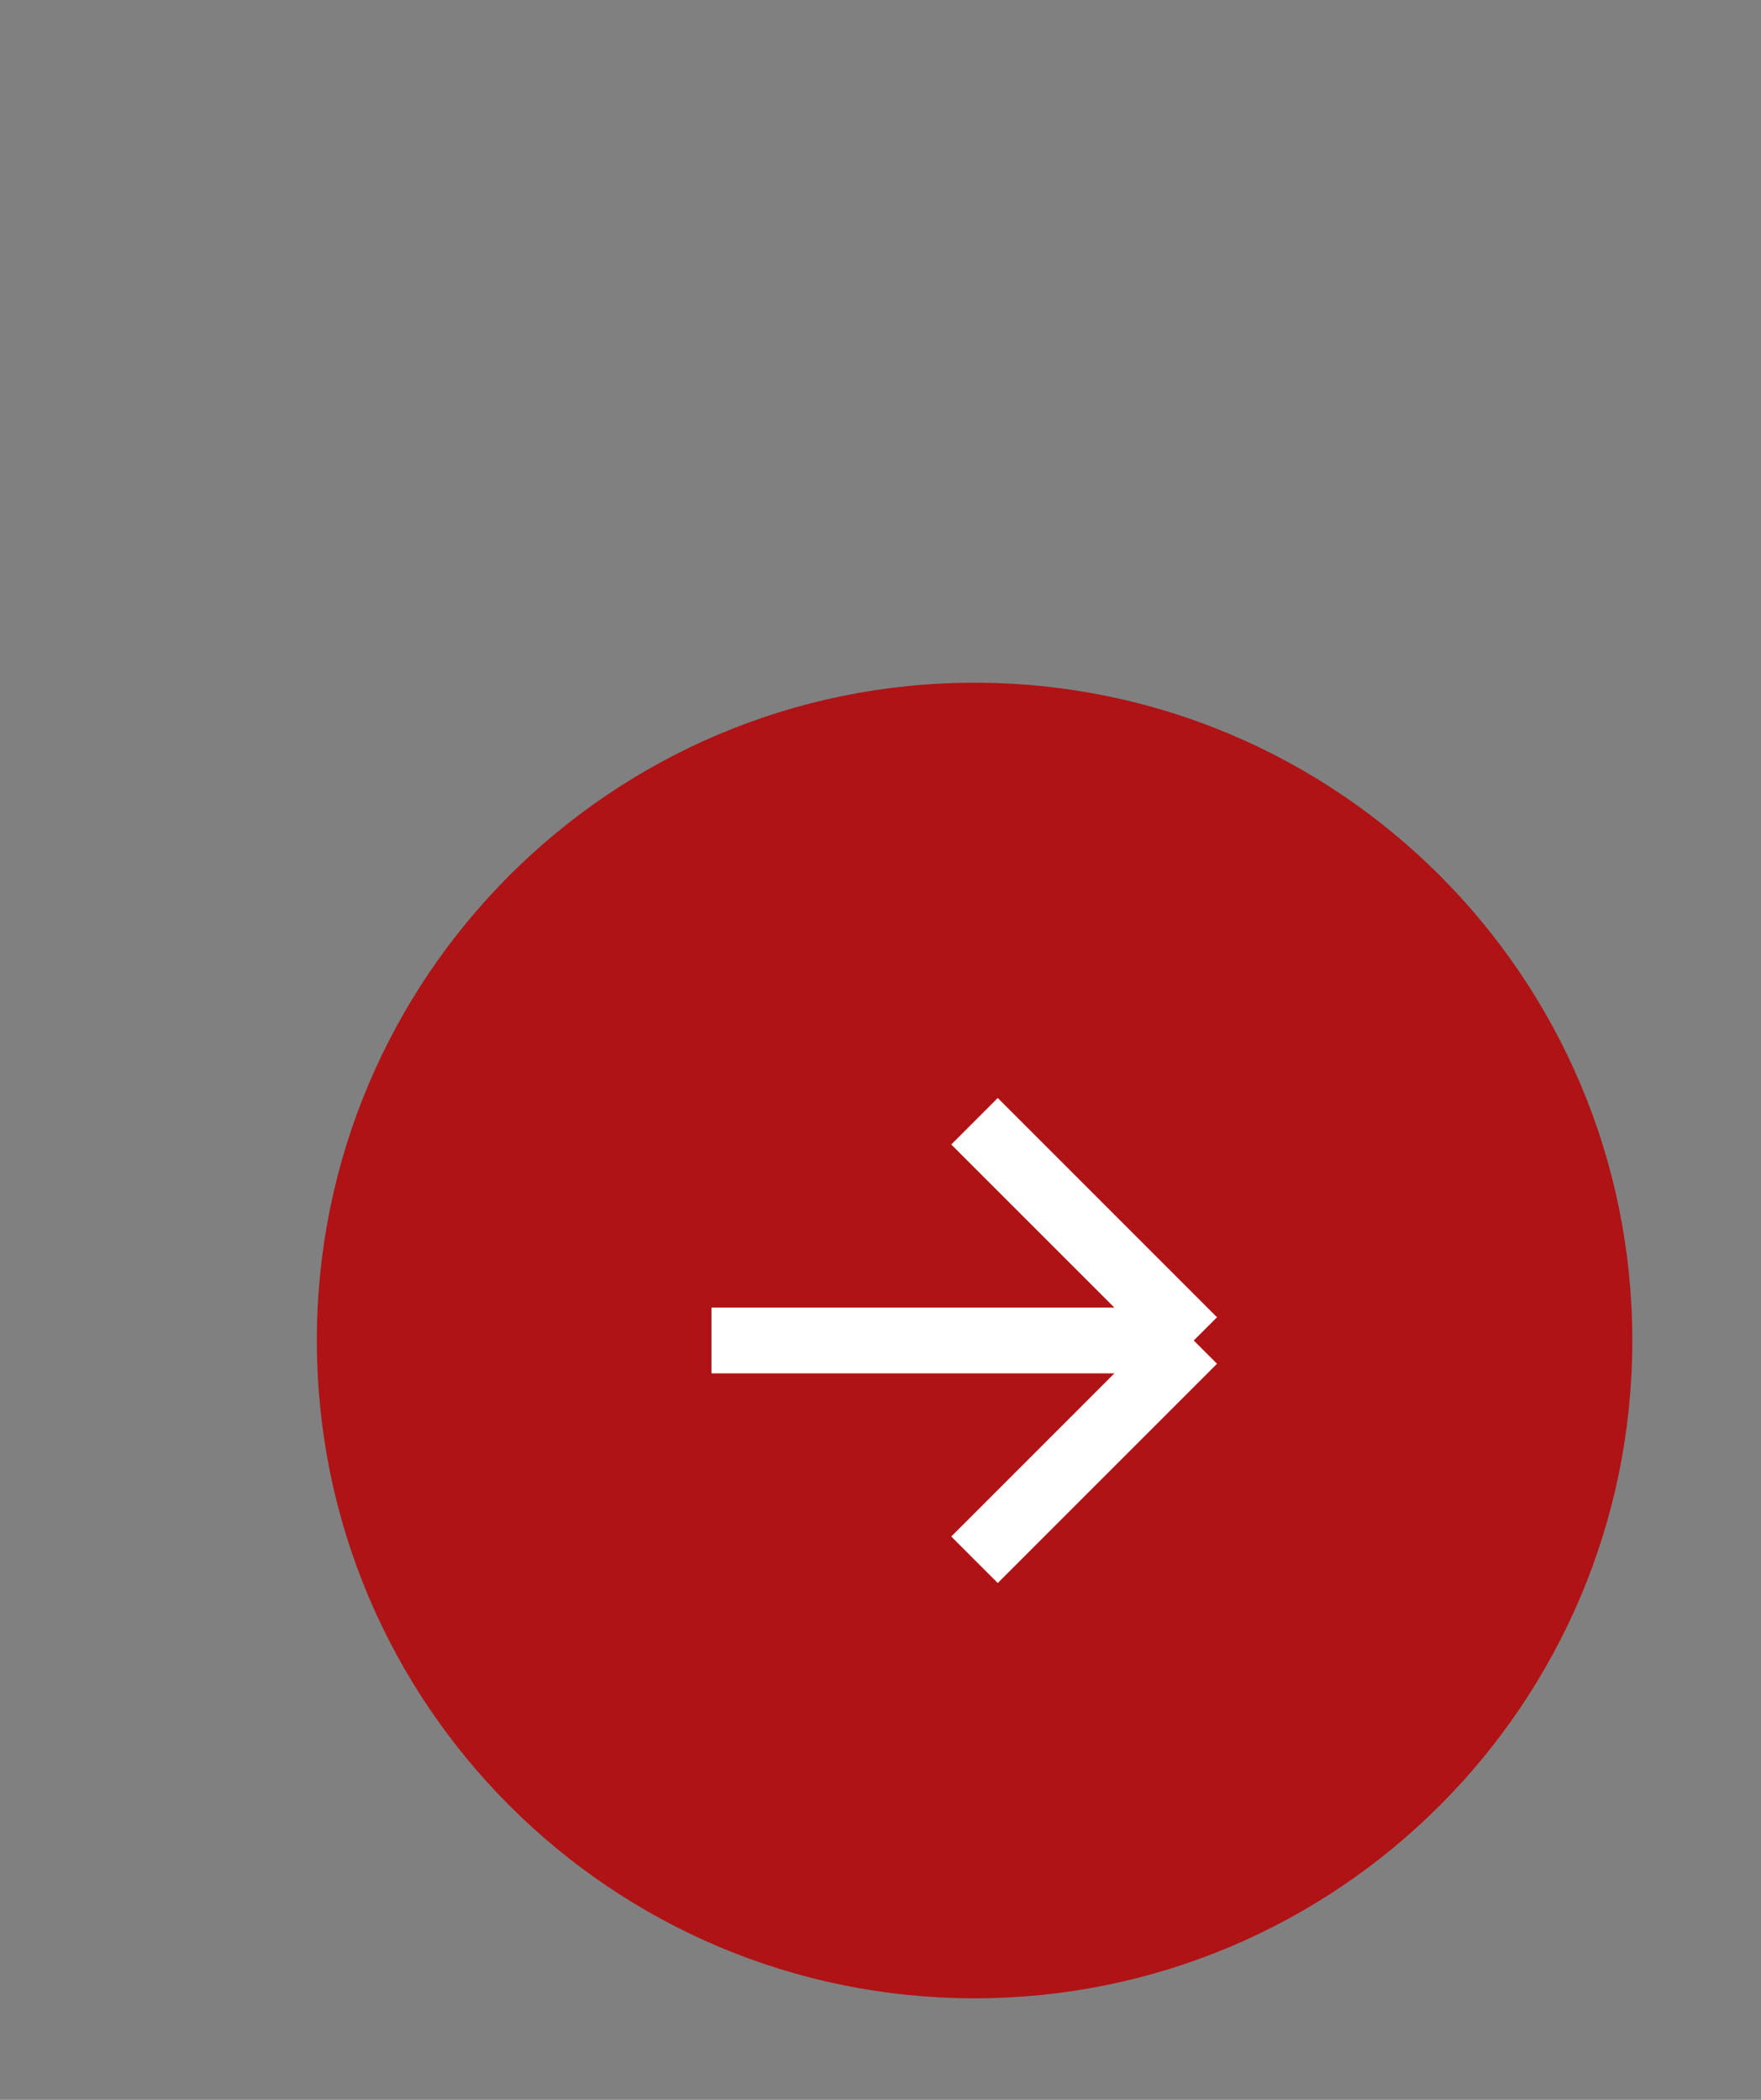 <svg width="26" height="31" viewBox="0 0 26 31" fill="none" xmlns="http://www.w3.org/2000/svg">
<rect x="0" y="0" width="26" height="31" fill="#808080" stroke="none"/>
<g clip-path="url(#clip0_1334_1249)">
<path d="M24.1 19.79C24.1 14.427 19.752 10.079 14.389 10.079C9.025 10.079 4.678 14.427 4.678 19.79C4.678 25.153 9.025 29.501 14.389 29.501C19.752 29.501 24.1 25.153 24.1 19.79Z" fill="#AF1315"/>
<path d="M10.504 19.79H17.625M17.625 19.79L14.388 16.553M17.625 19.79L14.388 23.027" stroke="white" stroke-width="0.971"/>
</g>
<defs>
<clipPath id="clip0_1334_1249">
<rect width="19.422" height="19.422" fill="white" transform="translate(4.678 10.079)"/>
</clipPath>
</defs>
</svg>
